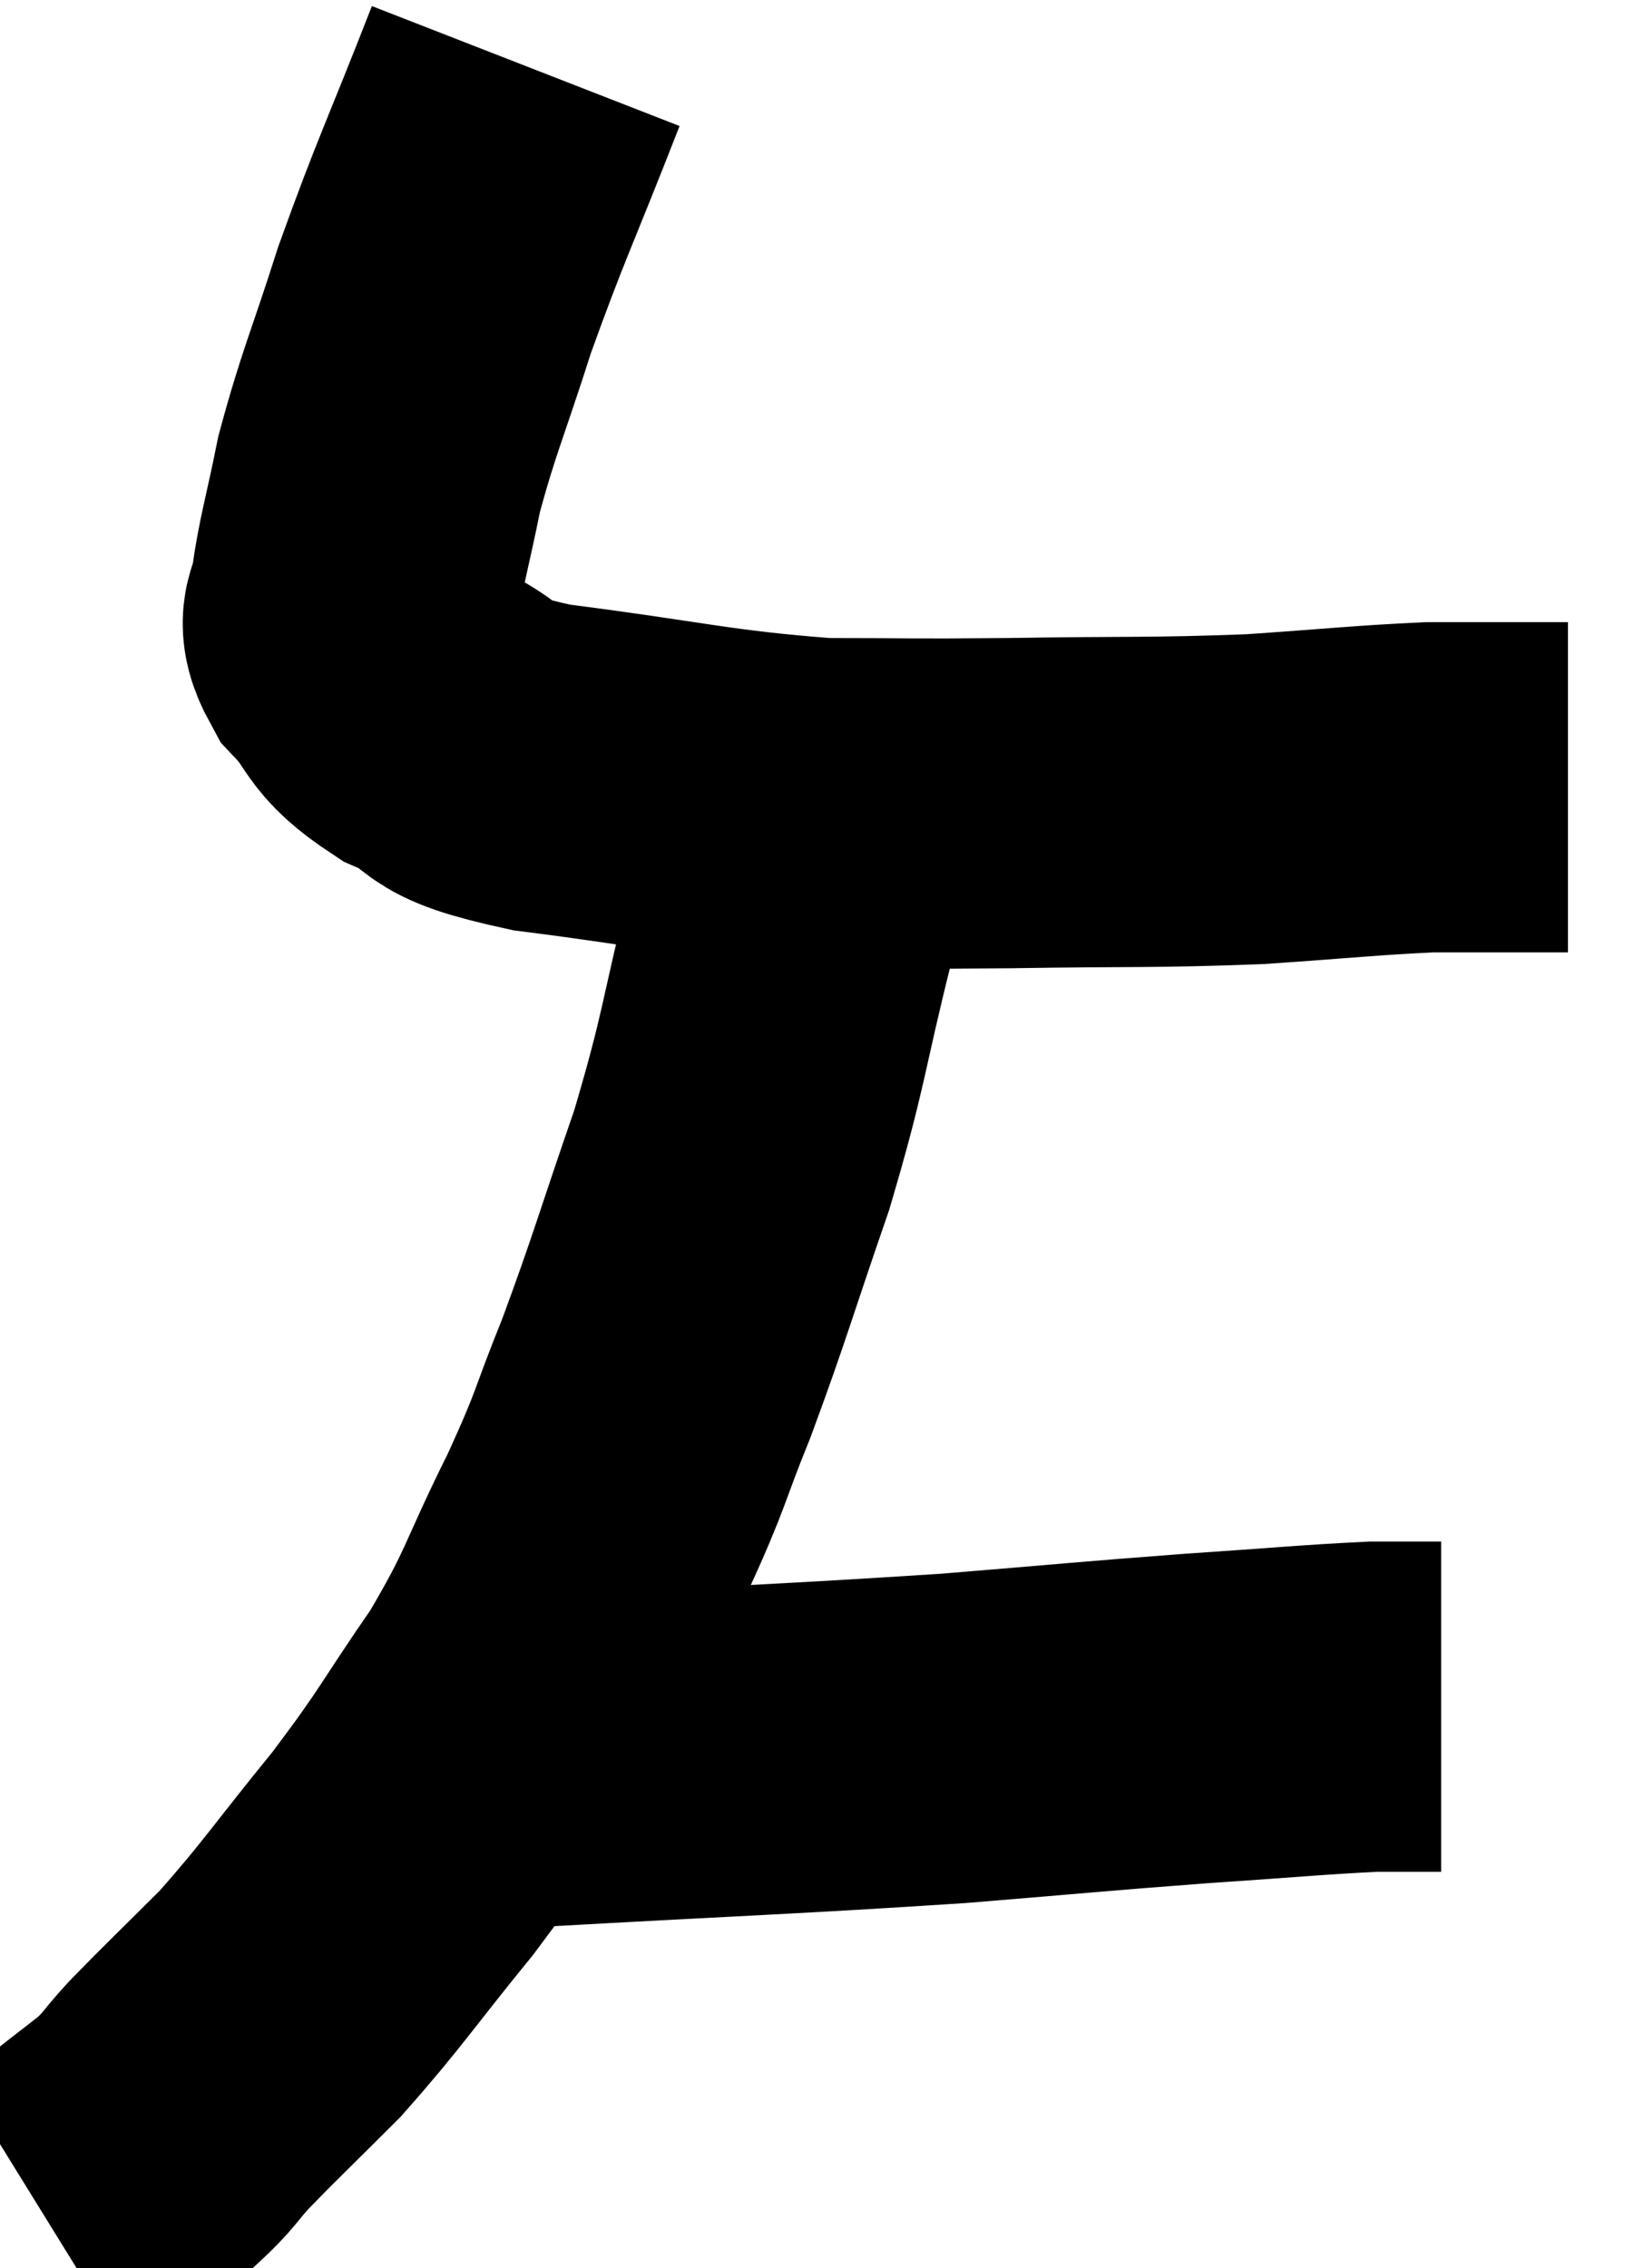 <svg xmlns="http://www.w3.org/2000/svg" viewBox="6.26 3.56 24.74 34.34" width="24.74" height="34.34"><path d="M 14.22 4.56 C 13.53 6.33, 13.395 6.555, 12.84 8.1 C 12.42 9.42, 12.3 9.63, 12 10.74 C 11.82 11.64, 11.73 11.895, 11.64 12.54 C 11.64 12.93, 11.385 12.855, 11.64 13.32 C 12.15 13.86, 11.955 13.935, 12.66 14.4 C 13.56 14.79, 12.945 14.85, 14.46 15.18 C 16.59 15.45, 16.95 15.585, 18.72 15.72 C 20.13 15.72, 19.905 15.735, 21.54 15.72 C 23.4 15.69, 23.67 15.72, 25.26 15.66 C 26.58 15.57, 26.94 15.525, 27.9 15.48 C 28.5 15.48, 28.575 15.48, 29.1 15.48 C 29.55 15.48, 29.775 15.48, 30 15.48 L 30 15.48" fill="none" stroke="black" stroke-width="5"></path><path d="M 18.36 15.54 C 18.3 16.53, 18.495 16.125, 18.24 17.52 C 17.79 19.32, 17.85 19.395, 17.34 21.12 C 16.77 22.77, 16.71 23.04, 16.2 24.42 C 15.75 25.53, 15.855 25.425, 15.3 26.64 C 14.64 27.96, 14.715 28.035, 13.98 29.28 C 13.17 30.45, 13.23 30.465, 12.36 31.62 C 11.43 32.76, 11.31 32.985, 10.5 33.9 C 9.81 34.59, 9.63 34.755, 9.12 35.28 C 8.79 35.64, 8.835 35.655, 8.46 36 C 8.04 36.33, 7.875 36.45, 7.62 36.66 C 7.53 36.75, 7.485 36.795, 7.44 36.84 C 7.44 36.84, 7.485 36.825, 7.44 36.84 C 7.35 36.87, 7.305 36.885, 7.26 36.9 L 7.26 36.9" fill="none" stroke="black" stroke-width="5"></path><path d="M 13.5 30.3 C 13.89 30.27, 12.48 30.345, 14.28 30.24 C 17.49 30.06, 18.18 30.045, 20.7 29.88 C 22.53 29.73, 22.77 29.7, 24.36 29.58 C 25.71 29.49, 26.13 29.445, 27.06 29.4 L 28.08 29.4" fill="none" stroke="black" stroke-width="5"></path></svg>